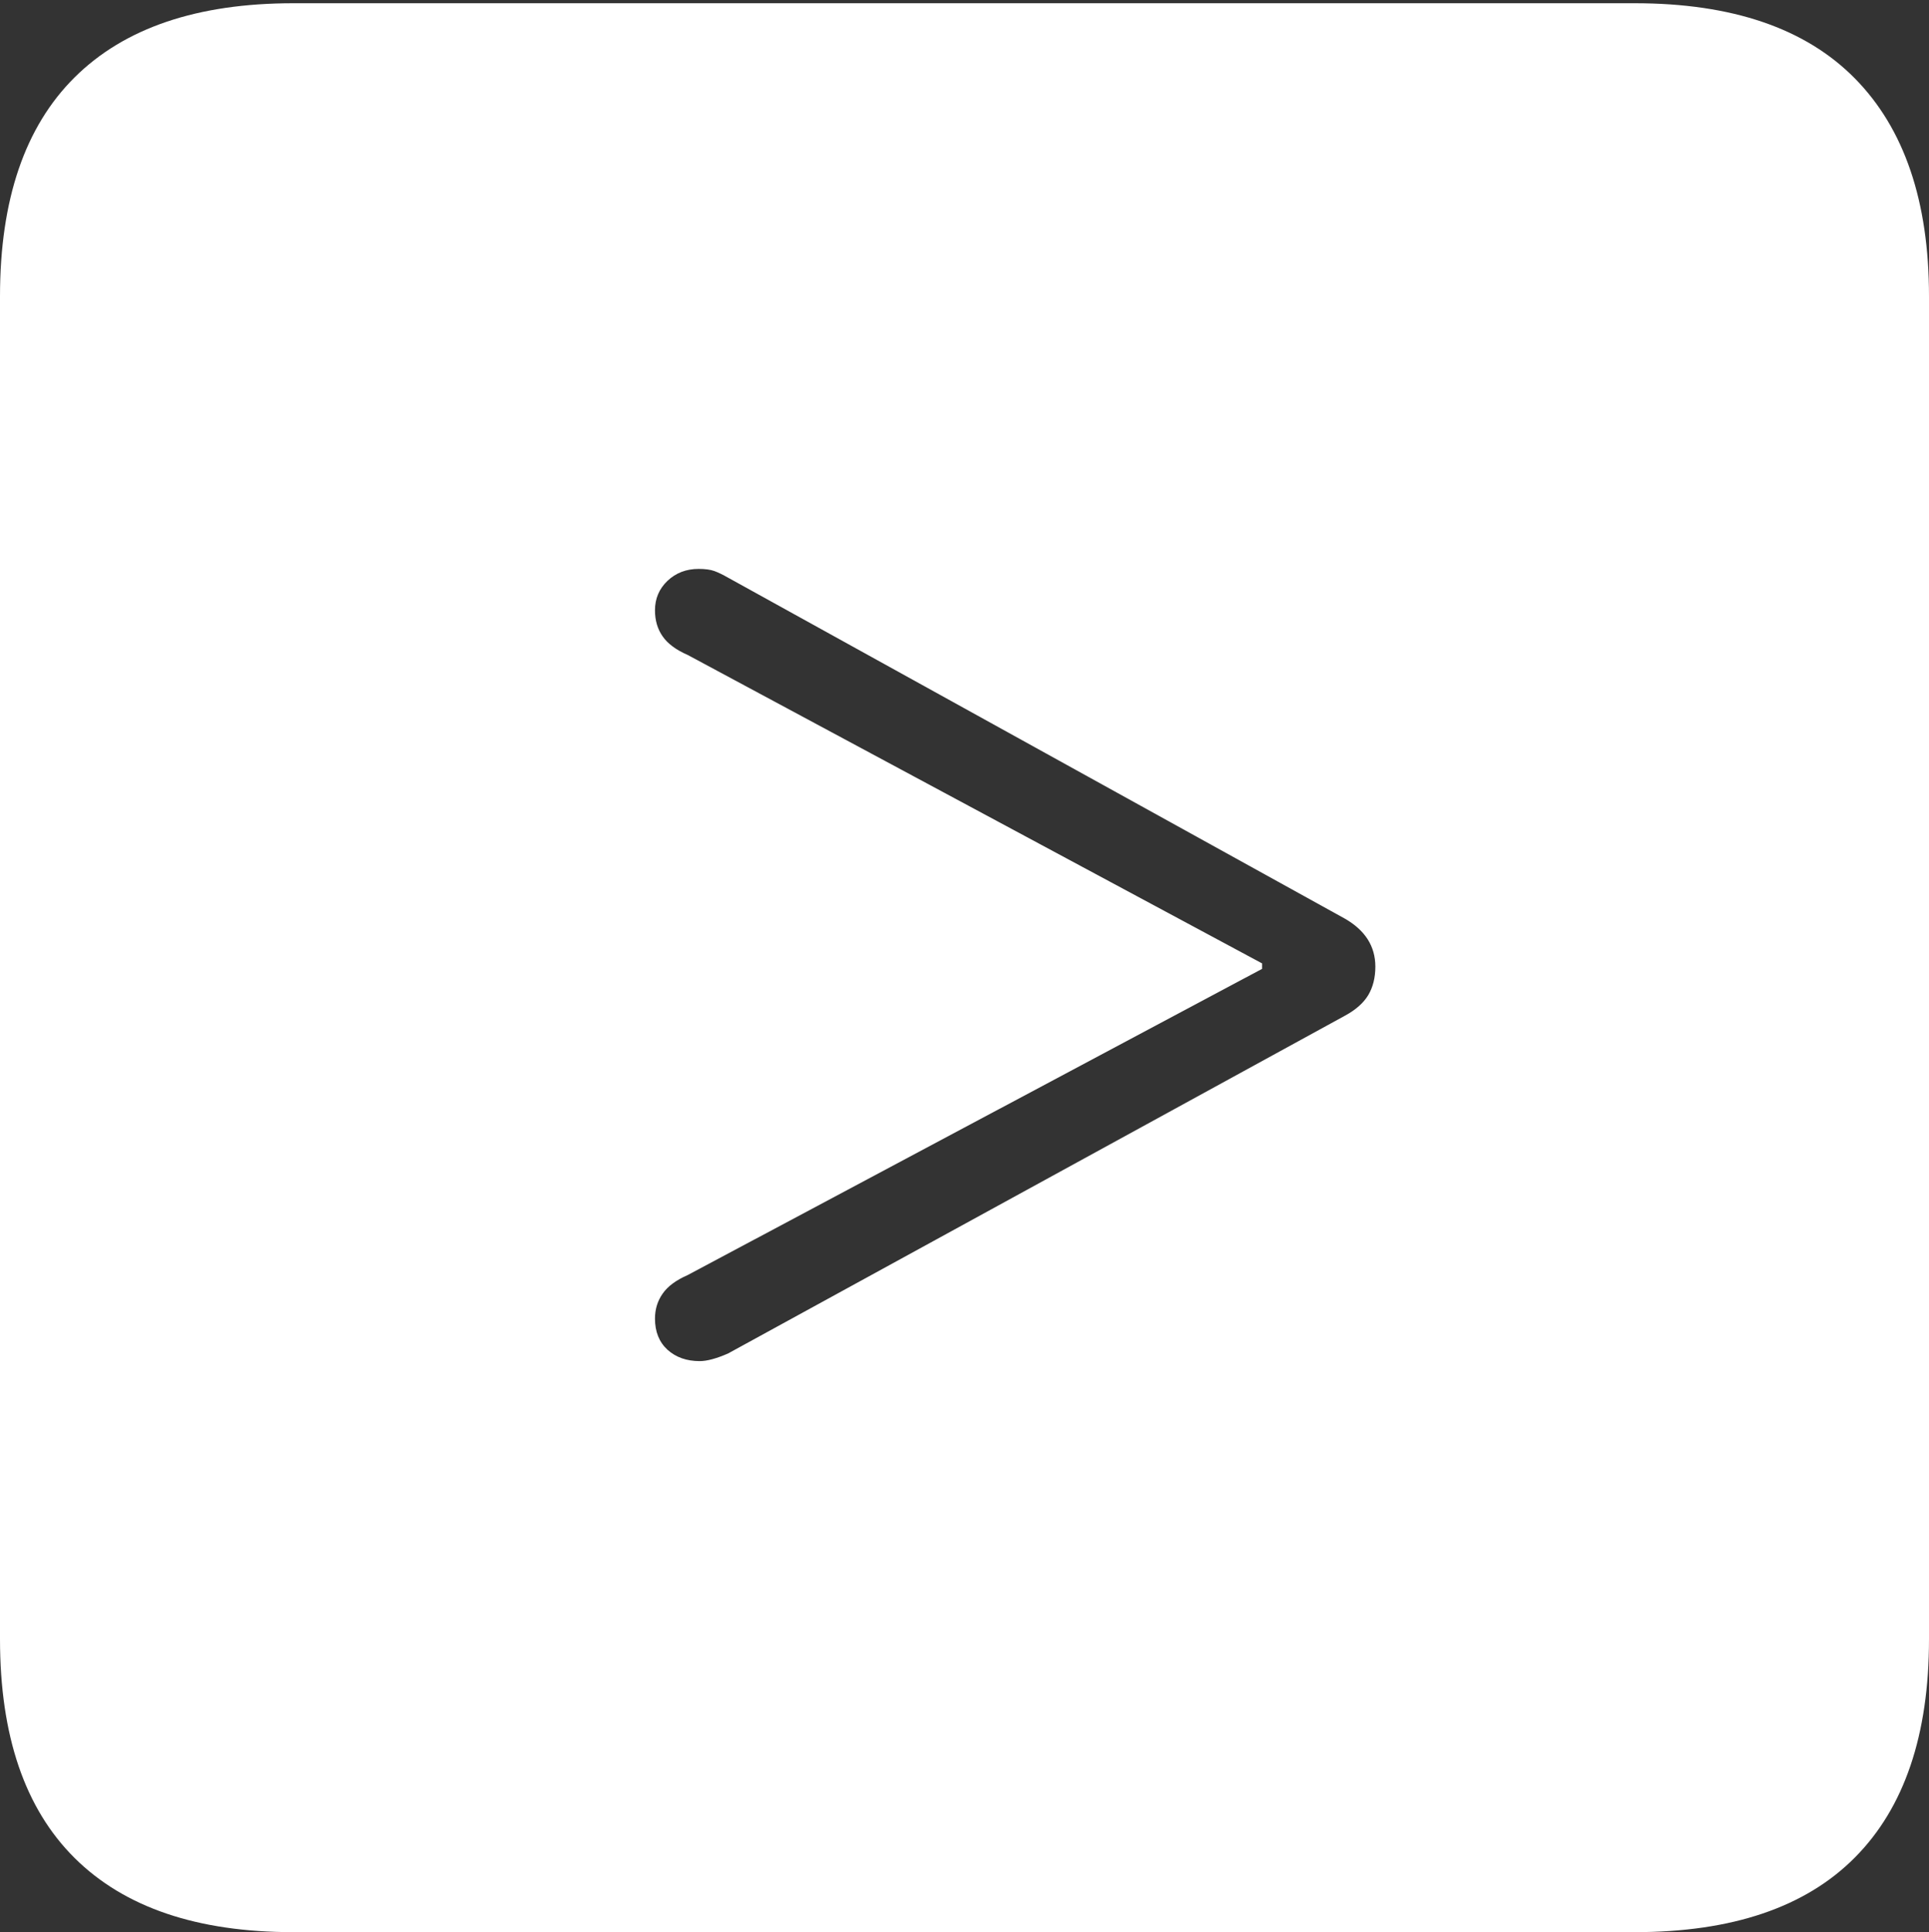 <?xml version="1.0" encoding="UTF-8"?>
<!--Generator: Apple Native CoreSVG 175-->
<!DOCTYPE svg
PUBLIC "-//W3C//DTD SVG 1.1//EN"
       "http://www.w3.org/Graphics/SVG/1.1/DTD/svg11.dtd">
<svg version="1.1" xmlns="http://www.w3.org/2000/svg" xmlns:xlink="http://www.w3.org/1999/xlink" width="17.285" height="17.314">
 <rect width="100%" height="100%" fill="#333333" stroke="none"/>
 <g>
  <rect height="17.314" opacity="0" width="17.285" x="0" y="0"/>
  <path d="M2.627 17.314L14.648 17.314Q15.957 17.314 16.621 16.645Q17.285 15.977 17.285 14.688L17.285 2.656Q17.285 1.377 16.621 0.703Q15.957 0.029 14.648 0.029L2.627 0.029Q1.338 0.029 0.669 0.693Q0 1.357 0 2.656L0 14.688Q0 15.986 0.669 16.65Q1.338 17.314 2.627 17.314ZM6.27 12.197Q6.094 12.197 5.981 12.095Q5.869 11.992 5.869 11.816Q5.869 11.69 5.938 11.592Q6.006 11.494 6.162 11.426L11.309 8.682L11.309 8.633L6.162 5.869Q6.006 5.801 5.938 5.703Q5.869 5.605 5.869 5.469Q5.869 5.312 5.981 5.205Q6.094 5.098 6.26 5.098Q6.348 5.098 6.401 5.117Q6.455 5.137 6.523 5.176L12.051 8.232Q12.324 8.389 12.324 8.662Q12.324 8.809 12.261 8.916Q12.197 9.023 12.051 9.102L6.523 12.129Q6.367 12.197 6.27 12.197Z" fill="#ffffff"/>
 </g>
</svg>
